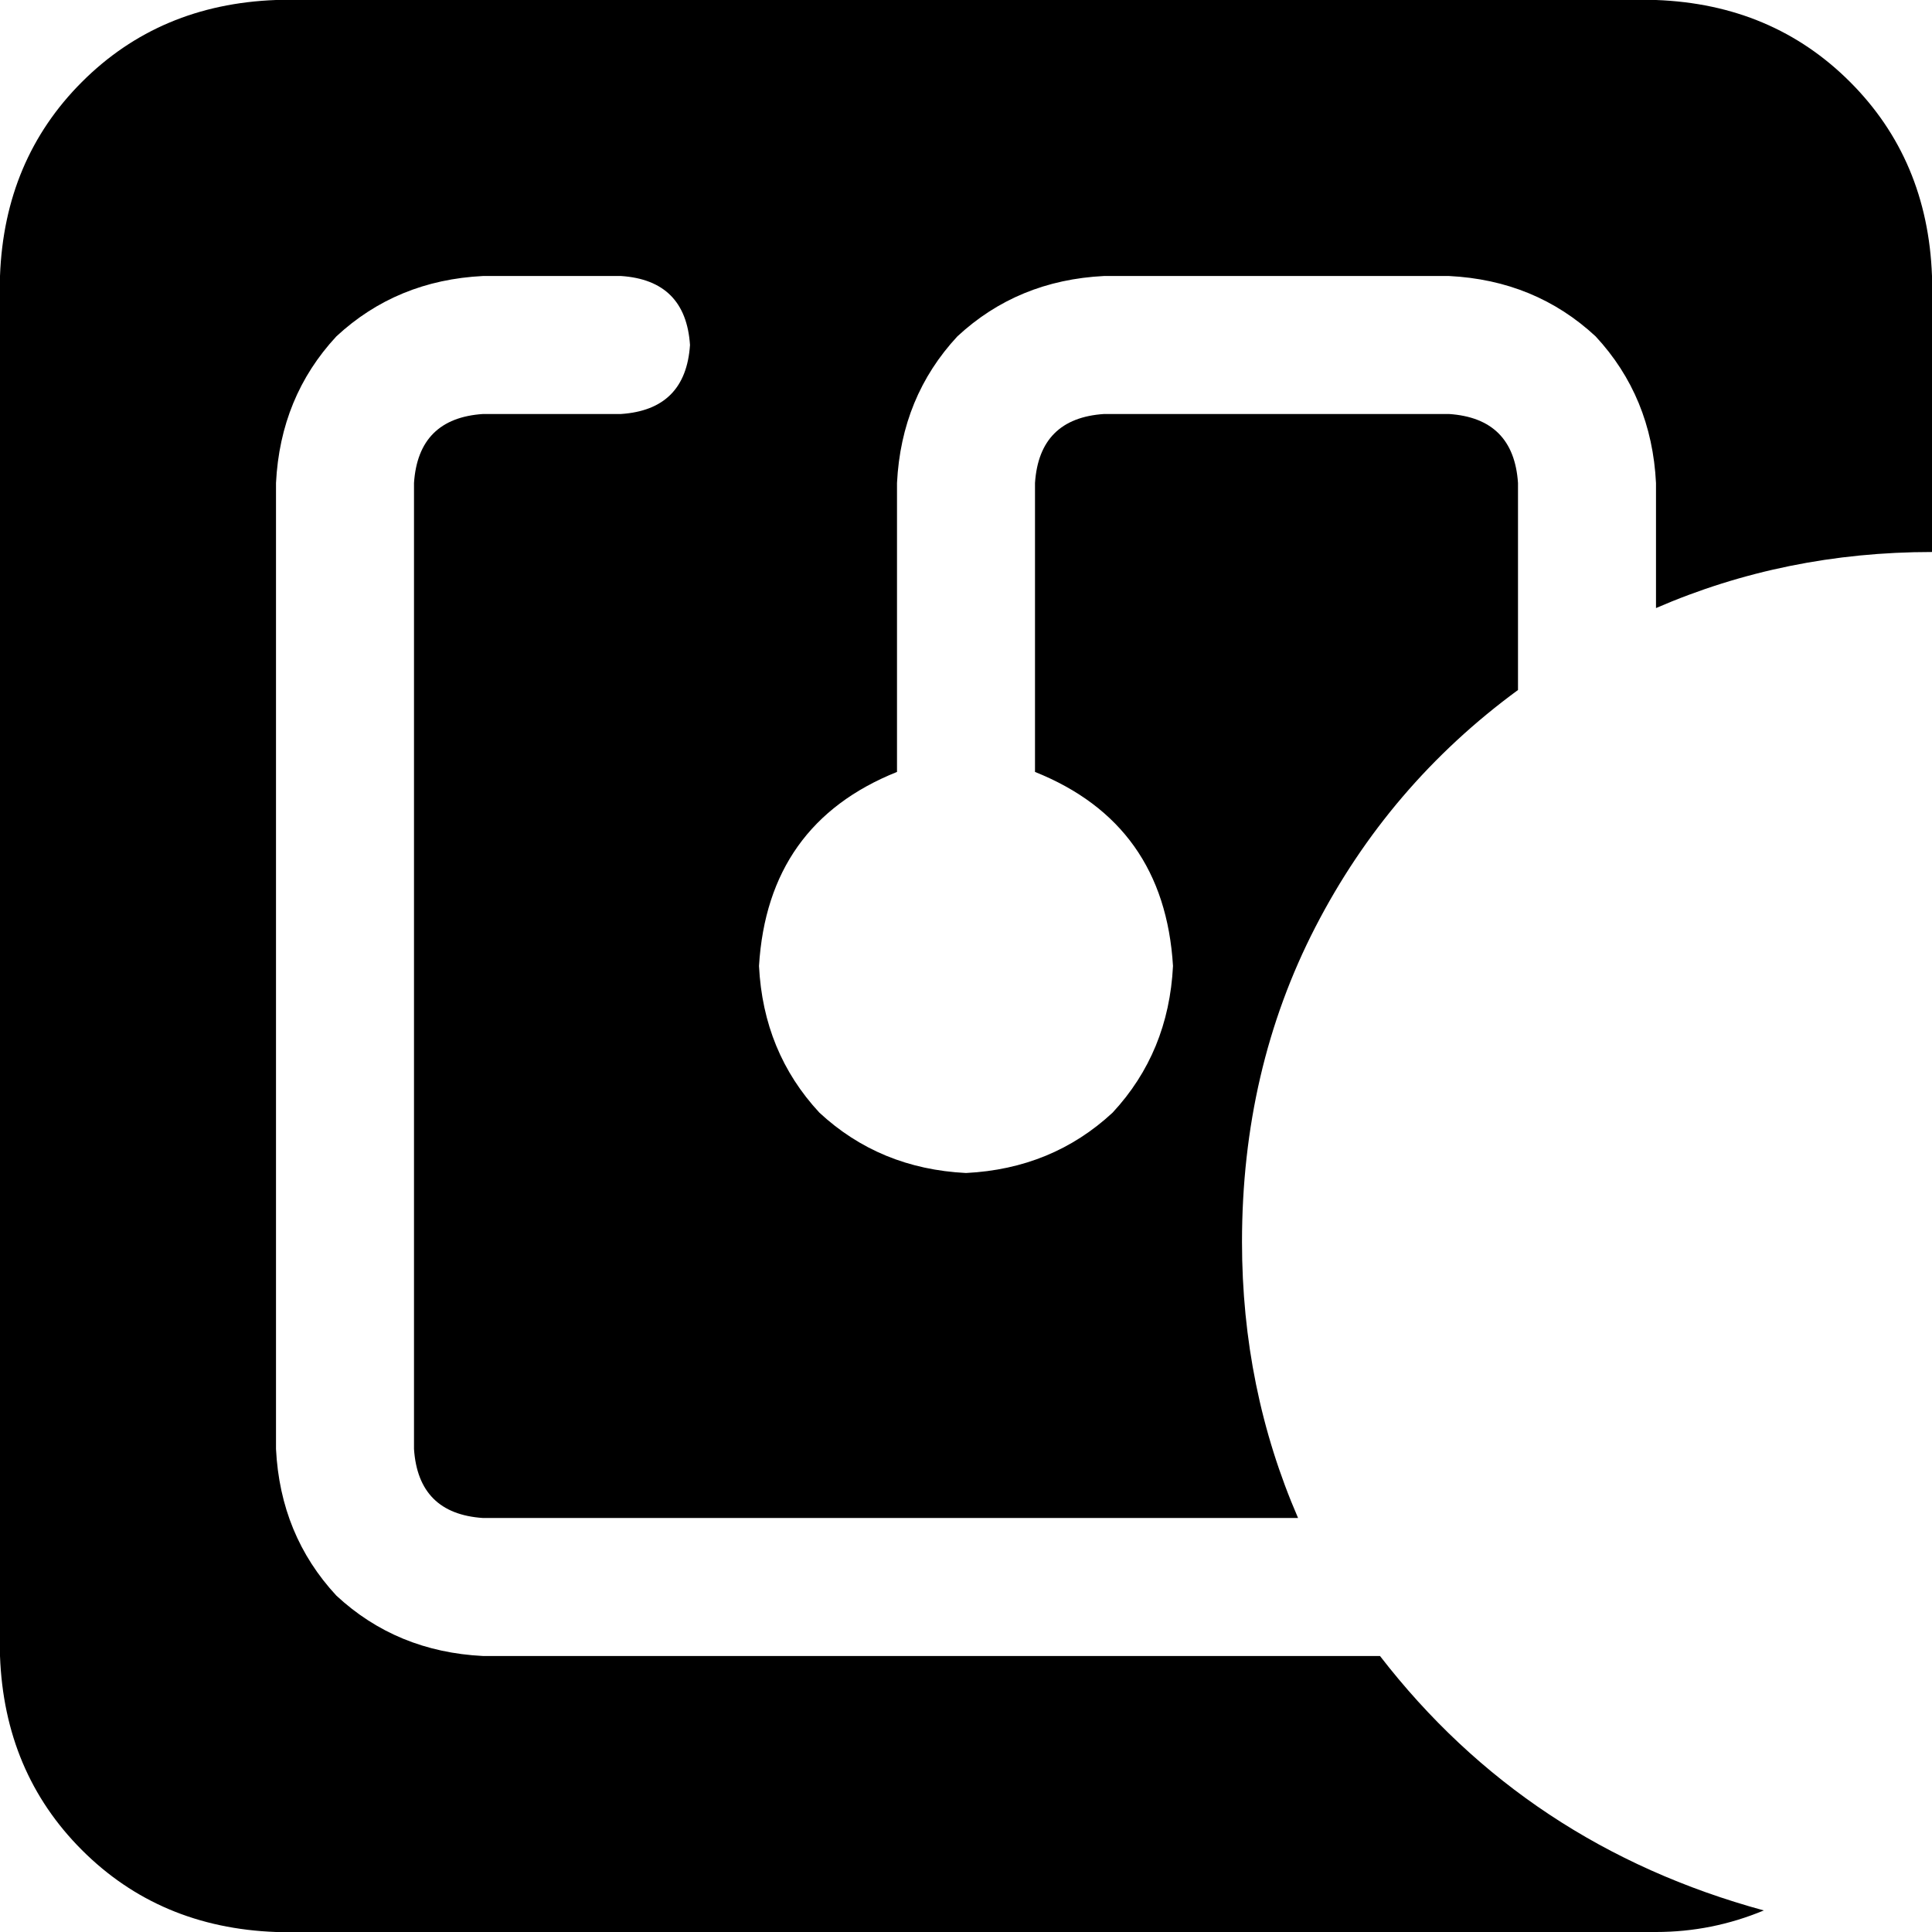 <svg xmlns="http://www.w3.org/2000/svg" viewBox="0 0 448 448">
    <path d="M 64 0 Q 37 1 19 19 L 19 19 Q 1 37 0 64 L 0 384 Q 1 411 19 429 Q 37 447 64 448 L 384 448 Q 397 448 409 443 Q 354 428 320 384 L 112 384 Q 92 383 78 370 Q 65 356 64 336 L 64 112 Q 65 92 78 78 Q 92 65 112 64 L 144 64 Q 159 65 160 80 Q 159 95 144 96 L 112 96 Q 97 97 96 112 L 96 336 Q 97 351 112 352 L 301 352 Q 288 322 288 288 Q 288 248 305 215 Q 322 182 352 160 L 352 112 Q 351 97 336 96 L 256 96 Q 241 97 240 112 L 240 179 Q 270 191 272 224 Q 271 244 258 258 Q 244 271 224 272 Q 204 271 190 258 Q 177 244 176 224 Q 178 191 208 179 L 208 112 Q 209 92 222 78 Q 236 65 256 64 L 336 64 Q 356 65 370 78 Q 383 92 384 112 L 384 141 Q 414 128 448 128 L 448 64 Q 447 37 429 19 Q 411 1 384 0 L 64 0 L 64 0 Z"/>
</svg>
